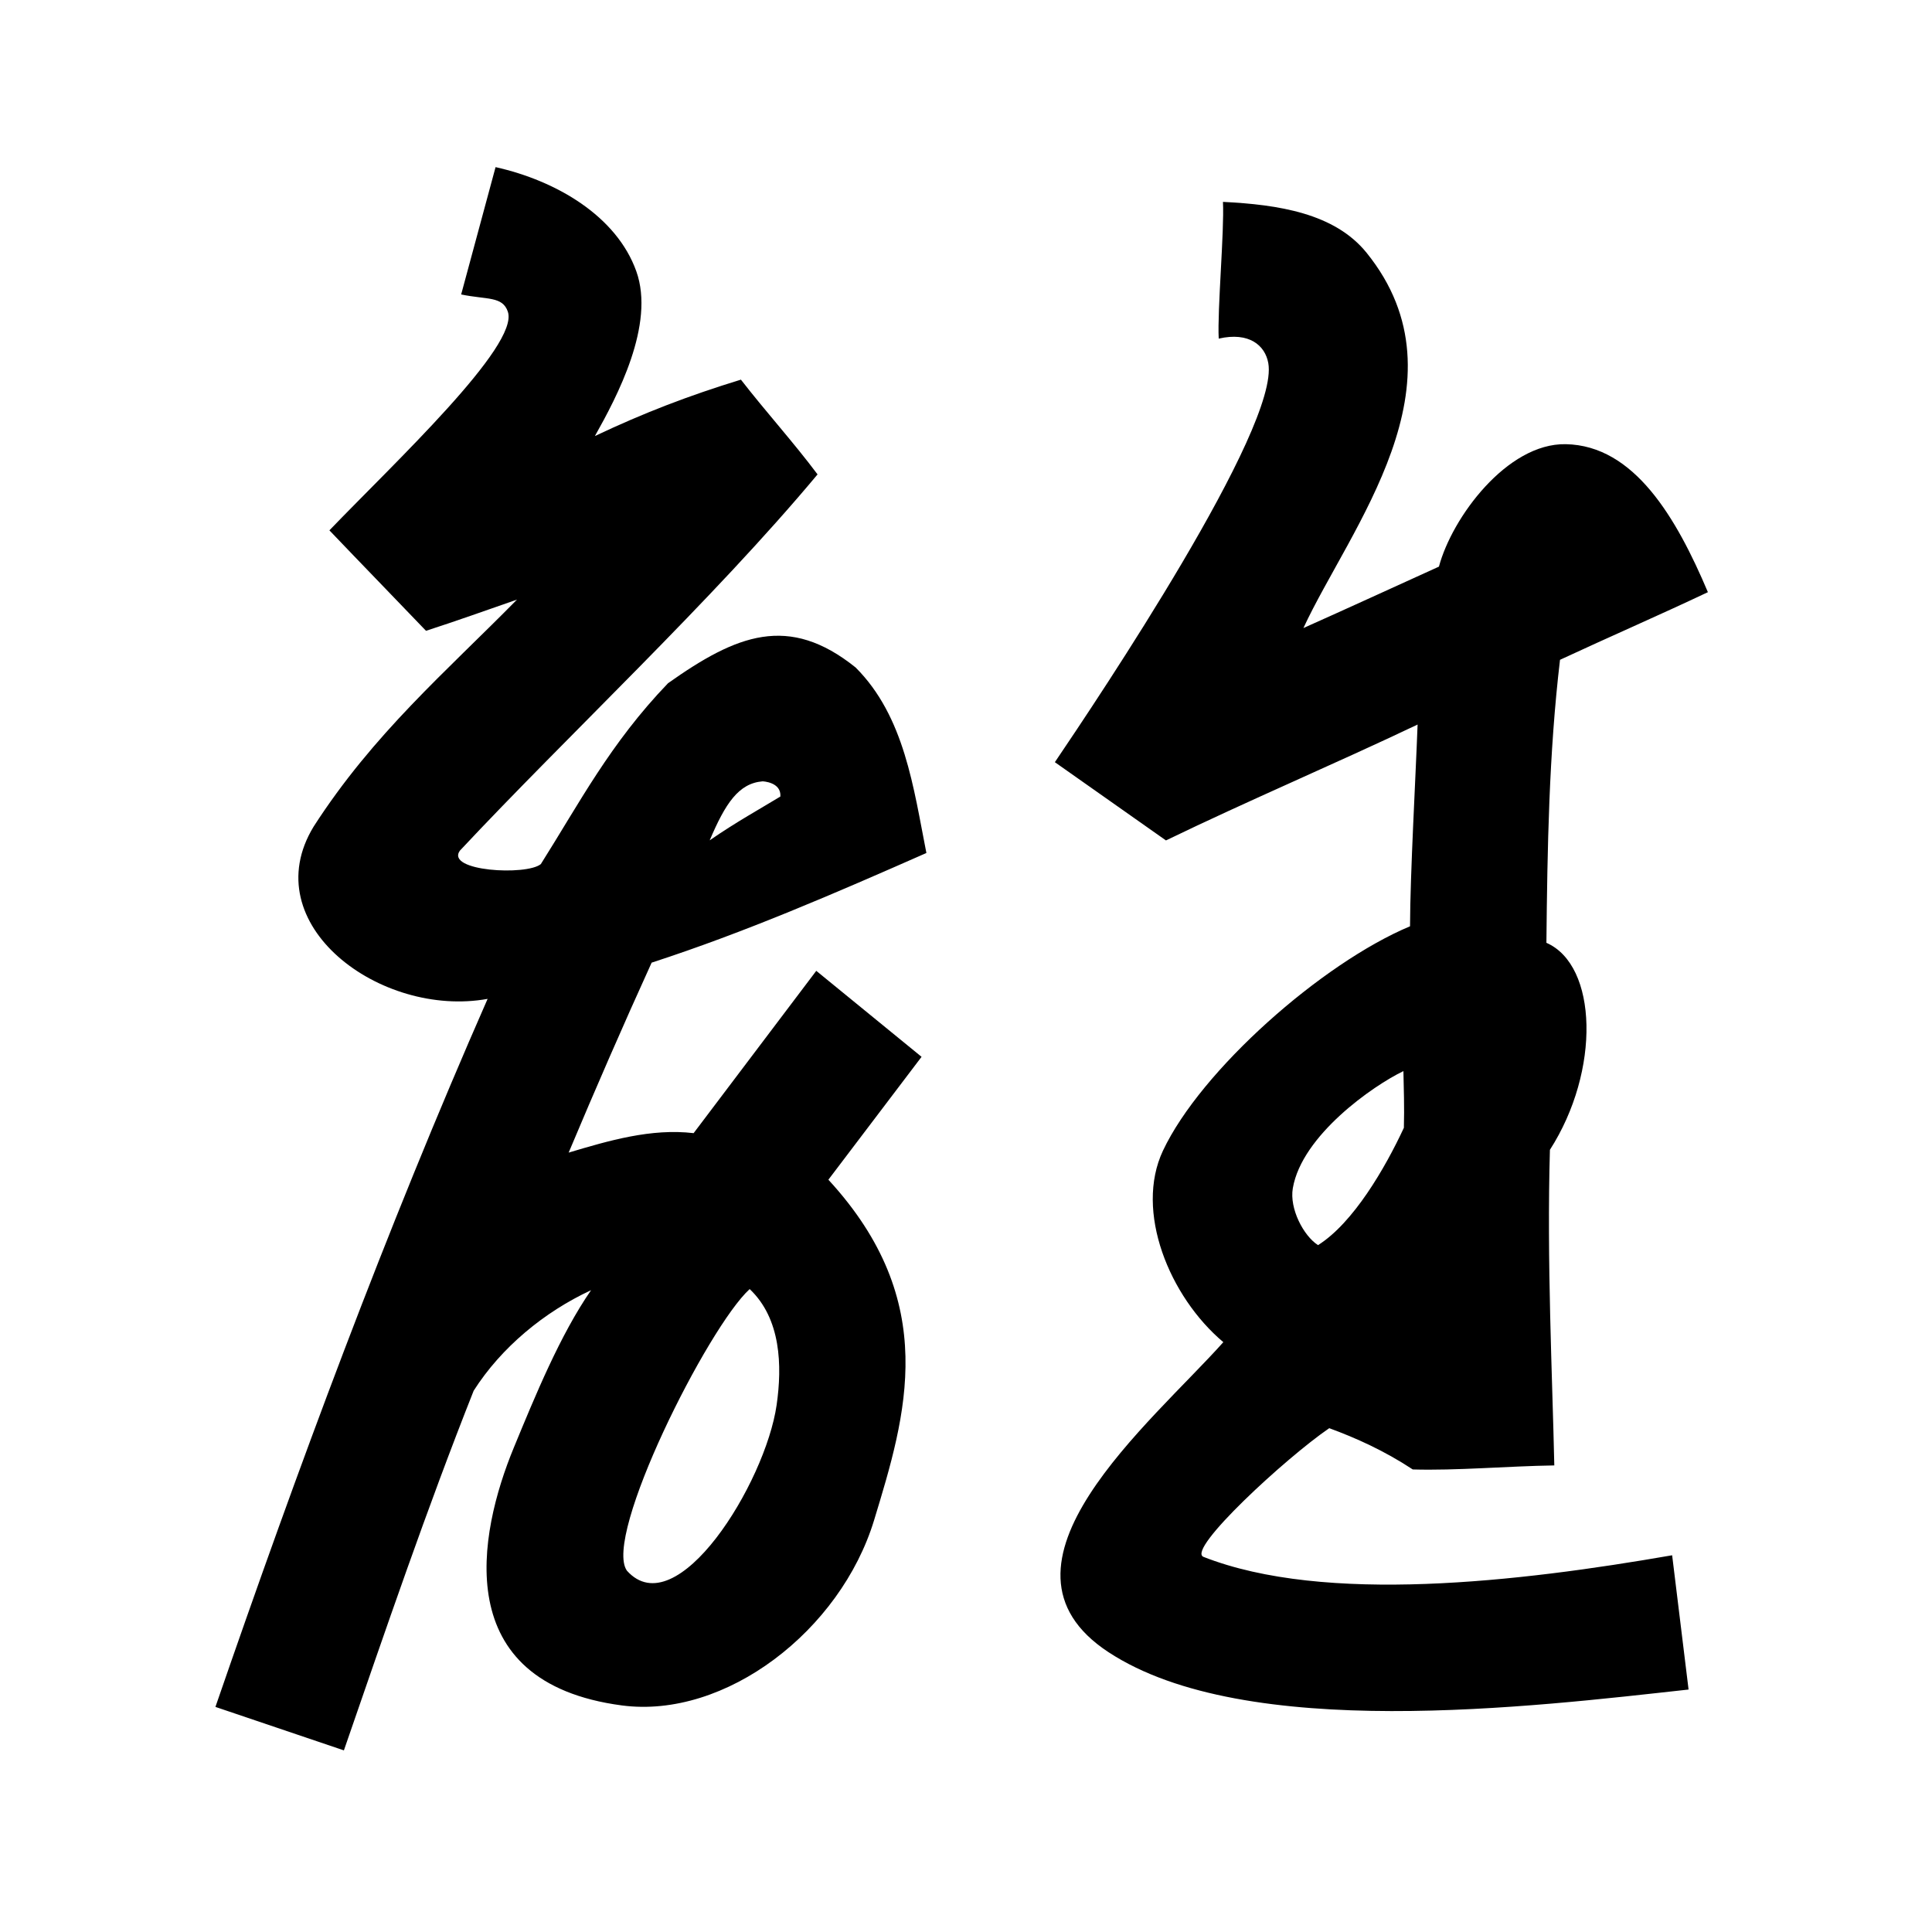 <?xml version="1.0" encoding="UTF-8" standalone="no"?>
<svg
   xmlns:dc="http://purl.org/dc/elements/1.1/"
   xmlns:cc="http://creativecommons.org/ns#"
   xmlns:rdf="http://www.w3.org/1999/02/22-rdf-syntax-ns#"
   xmlns:svg="http://www.w3.org/2000/svg"
   xmlns="http://www.w3.org/2000/svg"
   xmlns:sodipodi="http://sodipodi.sourceforge.net/DTD/sodipodi-0.dtd"
   xmlns:inkscape="http://www.inkscape.org/namespaces/inkscape"
   inkscape:version="1.0 (4035a4fb49, 2020-05-01)"
   sodipodi:docname="u1b0f7.svg"
   id="svg6"
   height="200"
   width="200"
   viewBox="0 0 200 200"
   version="1.1">
  <defs
     id="defs10" />
  <sodipodi:namedview
     inkscape:current-layer="svg6"
     inkscape:window-maximized="1"
     inkscape:window-y="28"
     inkscape:window-x="0"
     inkscape:cy="175.41415"
     inkscape:cx="178.61052"
     inkscape:zoom="1.9905056"
     showgrid="false"
     id="namedview8"
     inkscape:window-height="846"
     inkscape:window-width="1440"
     inkscape:pageshadow="2"
     inkscape:pageopacity="0"
     guidetolerance="10"
     gridtolerance="10"
     objecttolerance="10"
     borderopacity="1"
     bordercolor="#666666"
     pagecolor="#ffffff" />
  <g
     id="g4"
     fill="black">
    <path
       sodipodi:nodetypes="ccscccccccccsssccccccccccccccscccsccccscsccccccccccaccscsccscccacsccs"
       d="m 51.301,17.301 -3.562,13.182 c 2.669,0.554 4.284,0.159 4.834,1.787 1.192,3.53 -11.75,15.639 -18.473,22.631 3.264,3.421 7.034,7.3 10,10.4 3.157,-1.02 6.283,-2.139 9.418,-3.229 -7.356,7.479 -14.846,13.859 -21.053,23.5 -6.158,10.127 6.936,19.833 18.012,17.832 -10.537,23.976 -19.637,48.546 -28.176,73.295 l 13.299,4.5 c 4.31,-12.47 8.571,-24.963 13.434,-37.232 2.864,-4.489 7.299,-8.153 12.152,-10.406 -3.2,4.623 -5.795,10.963 -7.998,16.303 -3.678,8.915 -6.765,24.308 11.189,26.682 10.728,1.418 22.634,-7.745 26.113,-19.191 3.307,-10.879 6.916,-22.574 -4.736,-35.232 3.216,-4.241 6.431,-8.48 9.646,-12.721 C 91.767,106.434 88.133,103.467 84.5,100.5 c -4.232,5.601 -8.465,11.202 -12.697,16.803 -4.378,-0.52 -8.795,0.776 -12.936,2.014 2.771,-6.595 5.626,-13.154 8.59,-19.664 9.727,-3.159 19.095,-7.231 28.443,-11.352 C 94.572,81.595 93.652,74.172 88.572,69.096 81.638,63.532 76.268,65.688 69.156,70.725 63.158,76.964 59.95,83.18 55.987,89.451 54.502,90.668 46.097,90.199 47.605,88.061 58.758,76.142 73.713,62.195 84.633,49.109 82.125,45.761 79.333,42.691 76.699,39.301 71.289,40.96 66.651,42.739 61.584,45.139 63.862,41.091 67.846,33.598 65.869,28.078 63.833,22.391 57.645,18.721 51.301,17.301 Z m 75.299,3.6 c 0.151,3.017 -0.59,11.135 -0.439,14.152 3.154,-0.719 4.803,0.705 5.132,2.533 1.196,6.654 -17.579,34.641 -22.093,41.315 3.833,2.7 7.667,5.4 11.5,8.1 8.51,-4.119 17.432,-7.898 26.049,-11.996 -0.196,5.405 -0.769,15.475 -0.783,20.884 -9.144,3.834 -21.655,14.911 -25.575,23.227 -2.954,6.267 0.653,15.113 6.248,19.824 -7.413,8.326 -25.592,23.101 -11.889,32.092 14.21,9.323 43.845,5.648 60.051,3.869 -0.567,-4.633 -1.135,-9.267 -1.701,-13.9 -15.835,2.756 -35.96,5.1 -48.531,0.16 -1.727,-0.78 8.553,-10.253 13.035,-13.316 2.756,1.011 5.687,2.324 8.643,4.271 4.498,0.135 9.825,-0.343 14.654,-0.416 -0.206,-9.449 -0.784,-21.131 -0.454,-32.671 5.269,-8.209 4.939,-19.114 -0.363,-21.429 0.099,-9.776 0.258,-19.579 1.408,-29.297 5.087,-2.368 10.237,-4.6 15.309,-7.002 -3.269,-7.726 -7.635,-15.186 -14.715,-15.32 -6.081,-0.114 -11.784,7.613 -13.127,12.675 -4.675,2.124 -9.343,4.267 -14.031,6.361 4.757,-10.286 17.361,-25.467 6.539,-38.852 -3.306,-4.088 -9.118,-4.984 -14.867,-5.266 z M 78.941,80.883 c 0,0 1.954,0.065 1.843,1.573 -1.953,1.191 -4.605,2.655 -7.316,4.534 1.619,-3.816 2.99,-5.901 5.473,-6.107 z m 66.34,29.997 c 0.036,1.69 0.108,3.765 0.048,5.87 -1.947,4.182 -5.236,9.85 -8.889,12.146 -1.503,-0.971 -2.972,-3.776 -2.608,-5.893 0.941,-5.478 8.317,-10.622 11.449,-12.122 z m -67.675,22.564 c 3.243,3.065 3.375,7.939 2.789,12.006 -1.167,8.102 -10.348,22.883 -15.494,17.15 -2.526,-3.519 8.397,-25.235 12.705,-29.156 z"
       id="path2" />
  </g>
</svg>
